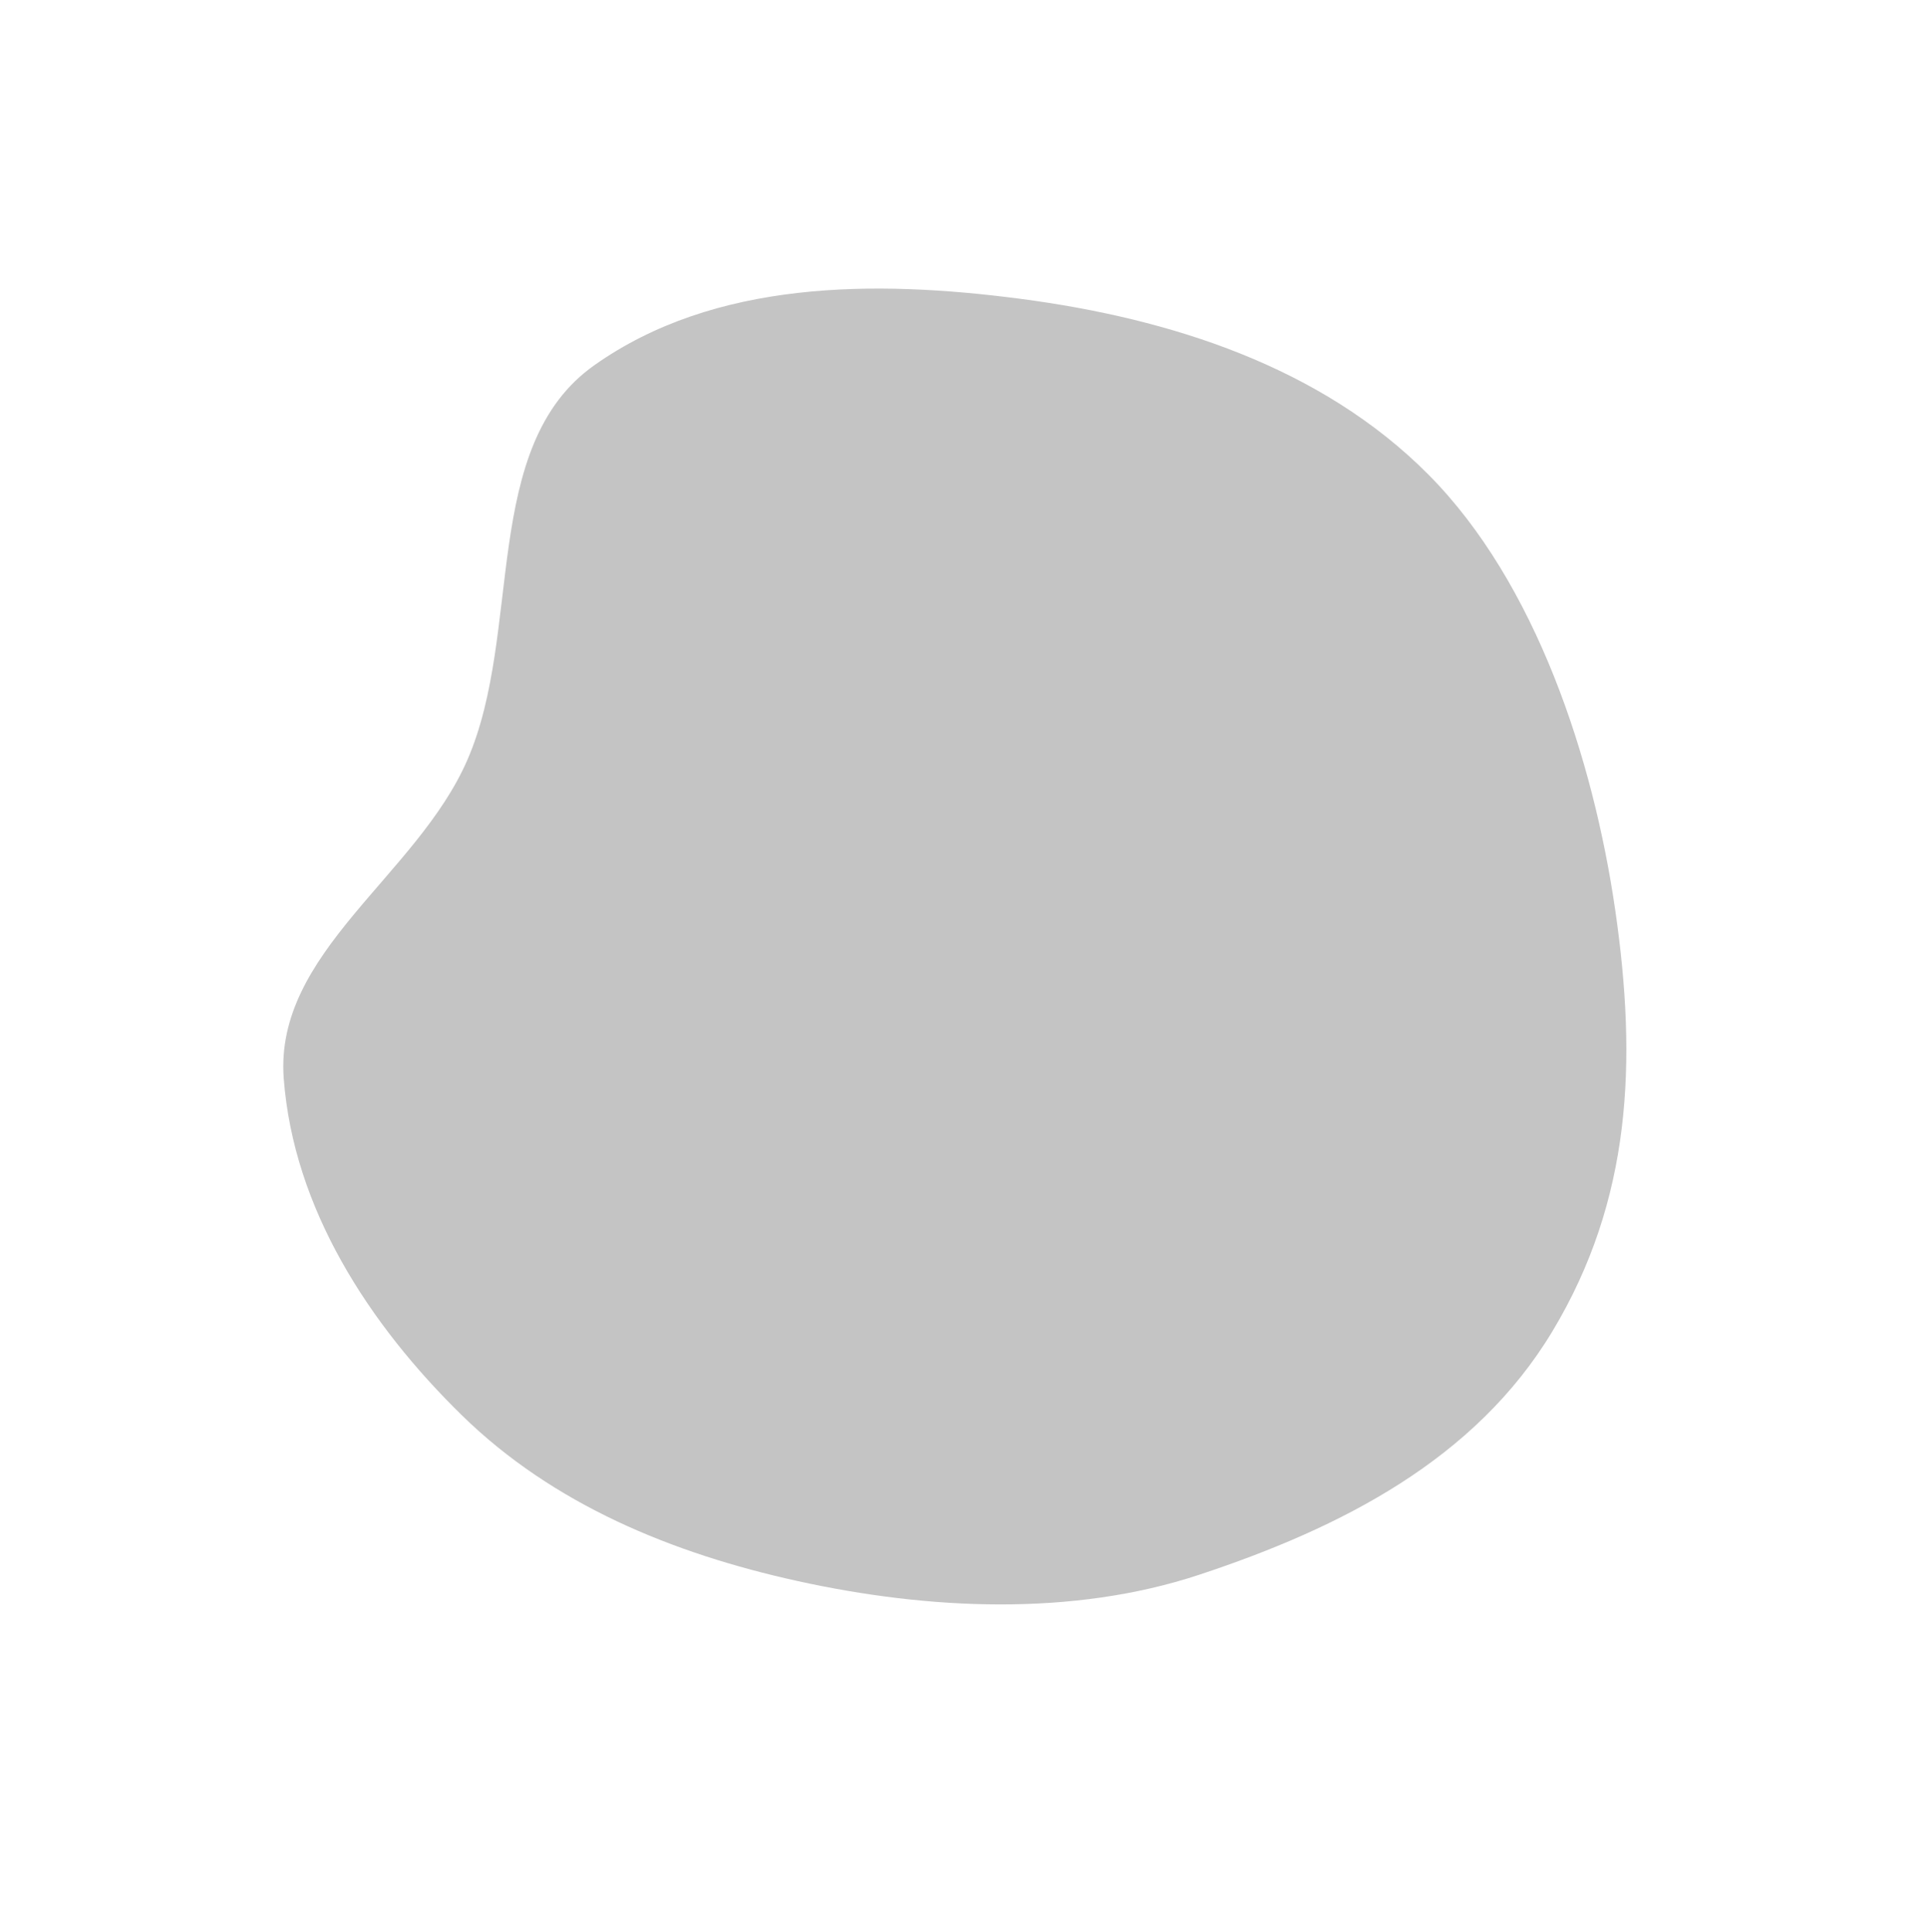 <svg width="420" height="421" viewBox="0 0 420 421" fill="none" xmlns="http://www.w3.org/2000/svg">
<path fill-rule="evenodd" clip-rule="evenodd" d="M311.318 103.403C334.786 127.009 347.285 165.426 352.06 198.399C356.842 231.418 355.586 261.479 338.356 290.11C321.543 318.049 292.336 332.919 261.389 343.154C233.694 352.314 202.269 350.791 173.821 344.527C146.583 338.53 120.591 327.896 100.669 308.409C80.386 288.569 63.973 263.315 61.84 234.991C59.773 207.551 90.861 190.874 101.86 165.614C114.019 137.692 104.638 97.225 129.499 79.617C155.722 61.043 190.526 60.946 222.339 65.108C255.18 69.404 287.99 79.939 311.318 103.403Z" fill="#C4C4C4"/>
</svg>
